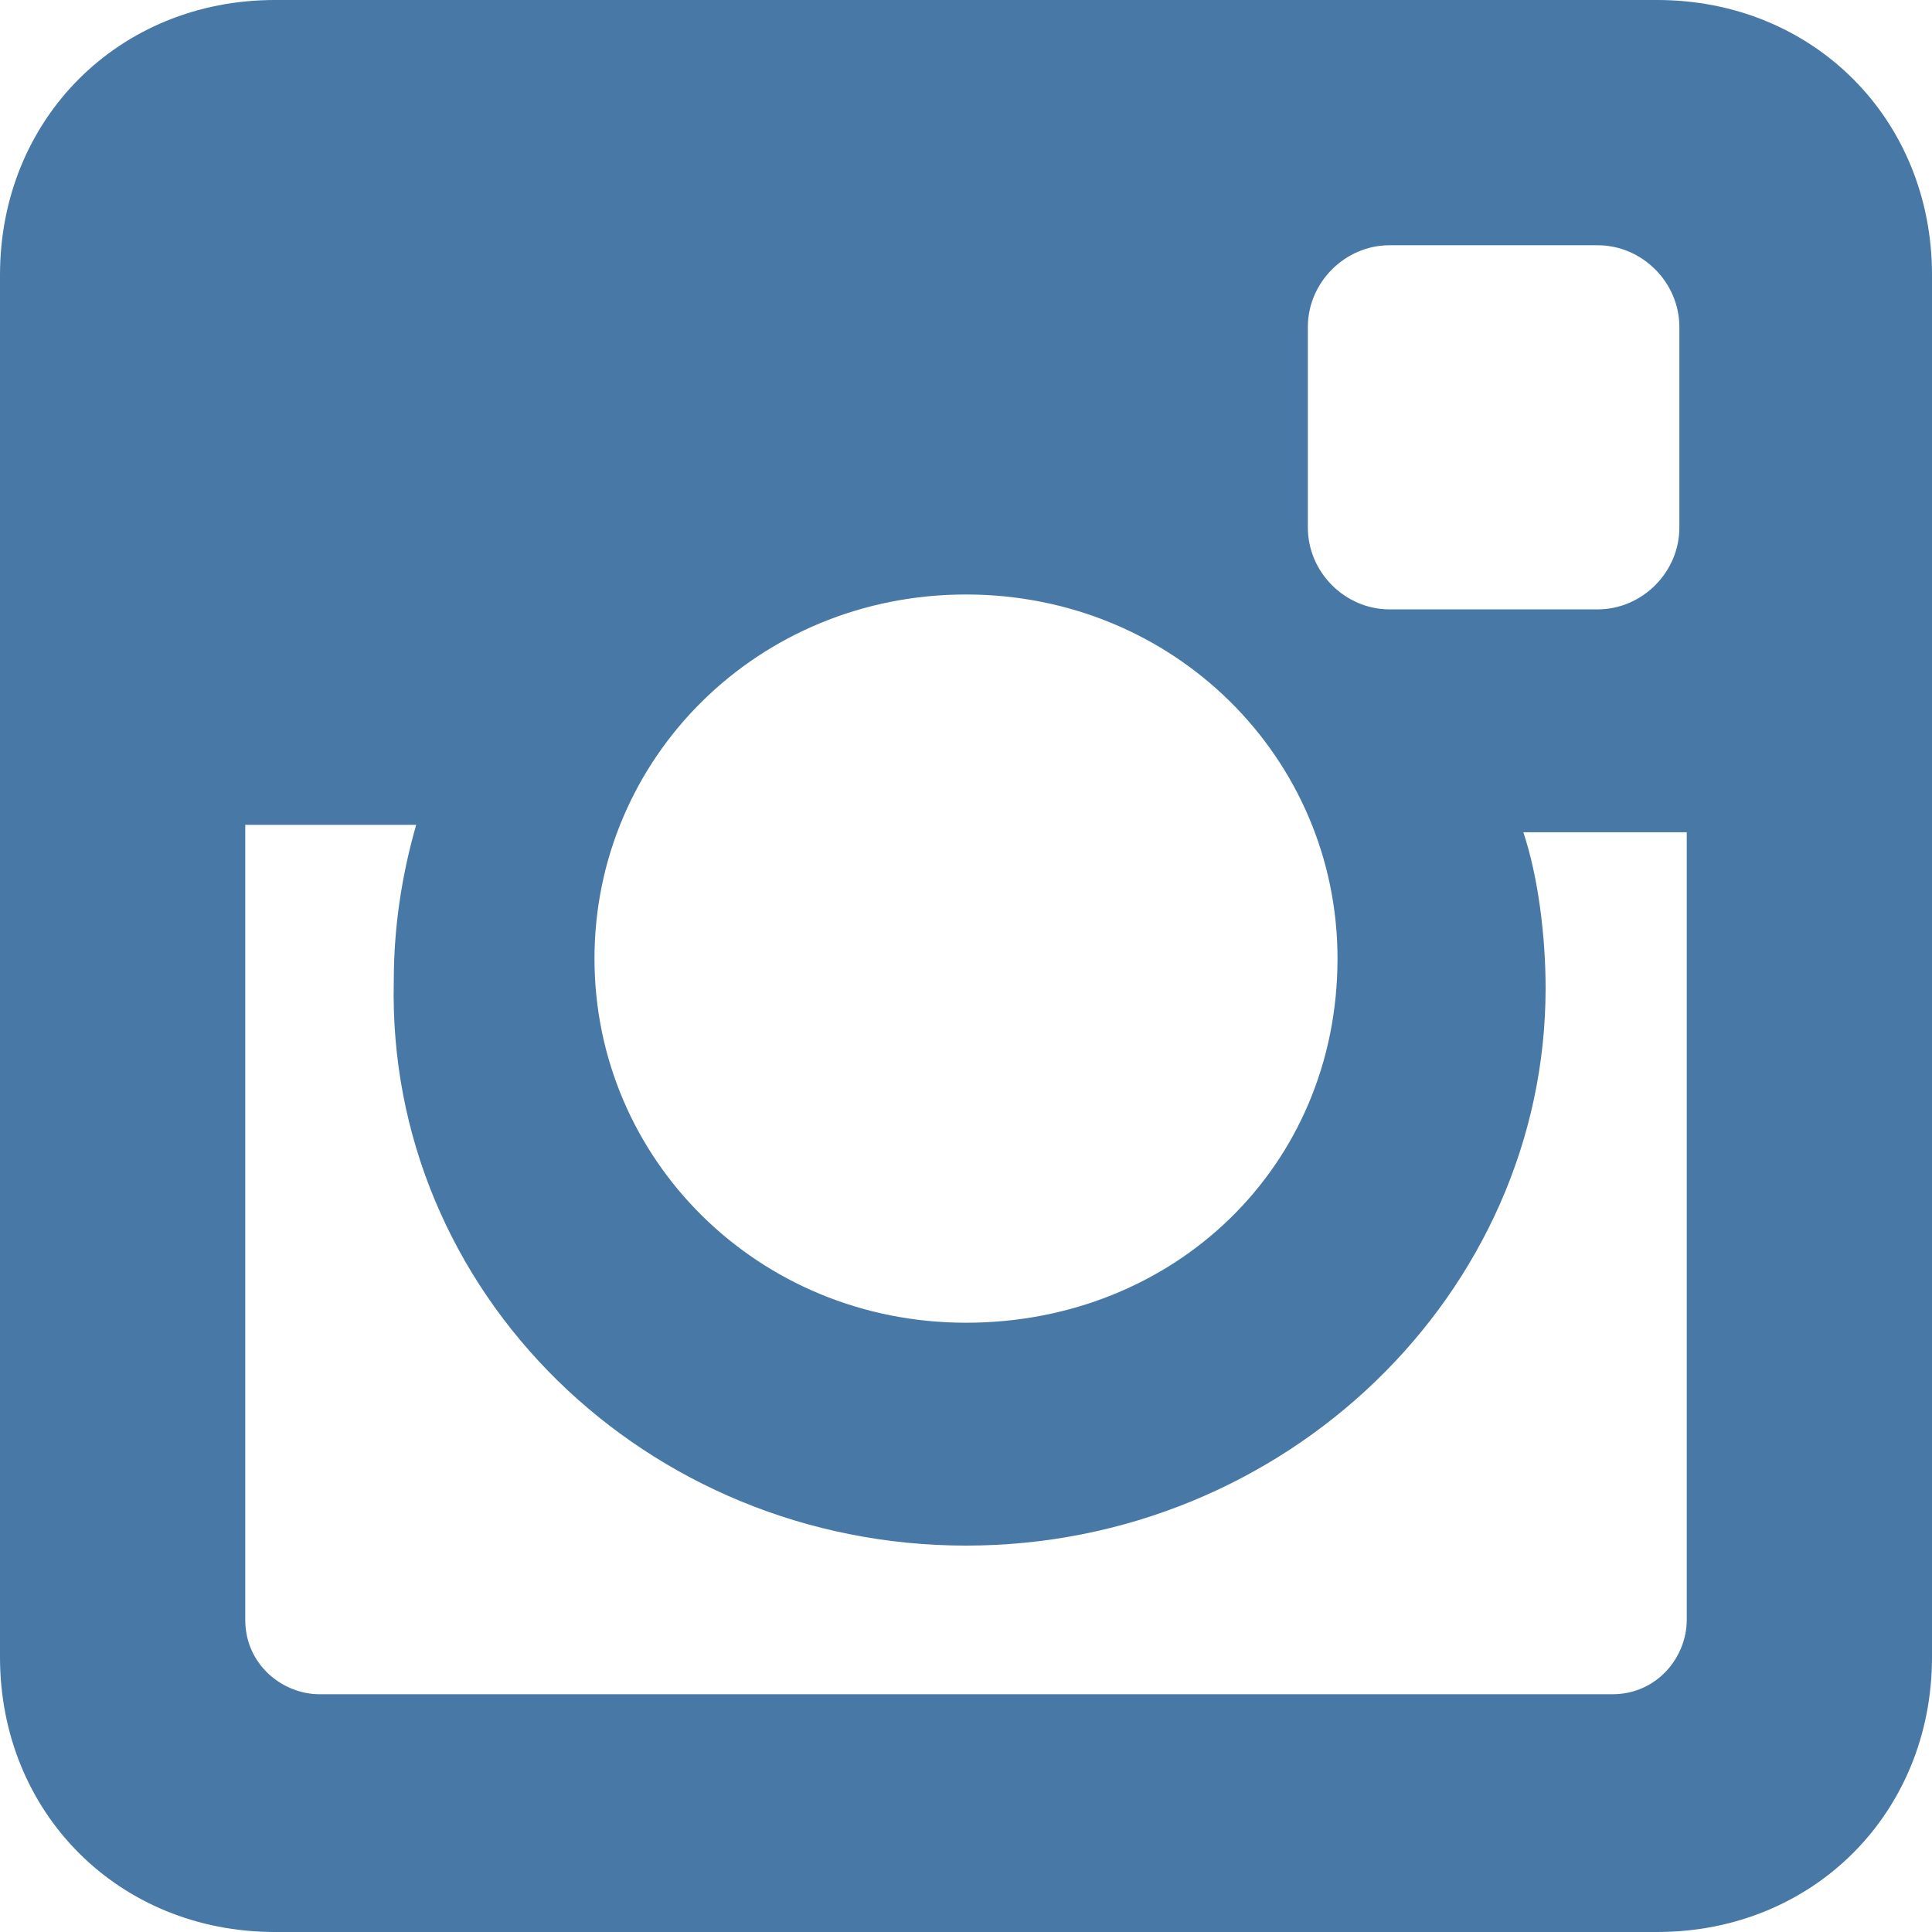 <svg width="17" height="17" viewBox="0 0 17 17" xmlns="http://www.w3.org/2000/svg">
<path d="M14.581 0H2.419C1.046 0 0 1.046 0 2.419V14.581C0 15.954 1.046 17 2.419 17H14.581C15.954 17 17 15.954 17 14.581V2.419C17 1.046 15.954 0 14.581 0ZM8.5 13.6C11.312 13.6 13.6 11.377 13.6 8.696C13.6 8.238 13.535 7.715 13.404 7.323H14.842V14.254C14.842 14.581 14.581 14.908 14.188 14.908H2.812C2.485 14.908 2.158 14.646 2.158 14.254V7.258H3.662C3.531 7.715 3.465 8.173 3.465 8.631C3.4 11.377 5.688 13.6 8.5 13.6ZM8.5 11.639C6.669 11.639 5.231 10.2 5.231 8.435C5.231 6.669 6.669 5.231 8.5 5.231C10.331 5.231 11.769 6.669 11.769 8.435C11.769 10.265 10.331 11.639 8.5 11.639ZM14.777 4.642C14.777 5.035 14.45 5.362 14.058 5.362H12.227C11.835 5.362 11.508 5.035 11.508 4.642V2.877C11.508 2.485 11.835 2.158 12.227 2.158H14.058C14.45 2.158 14.777 2.485 14.777 2.877V4.642Z" fill="#4878A6"/>
</svg>
